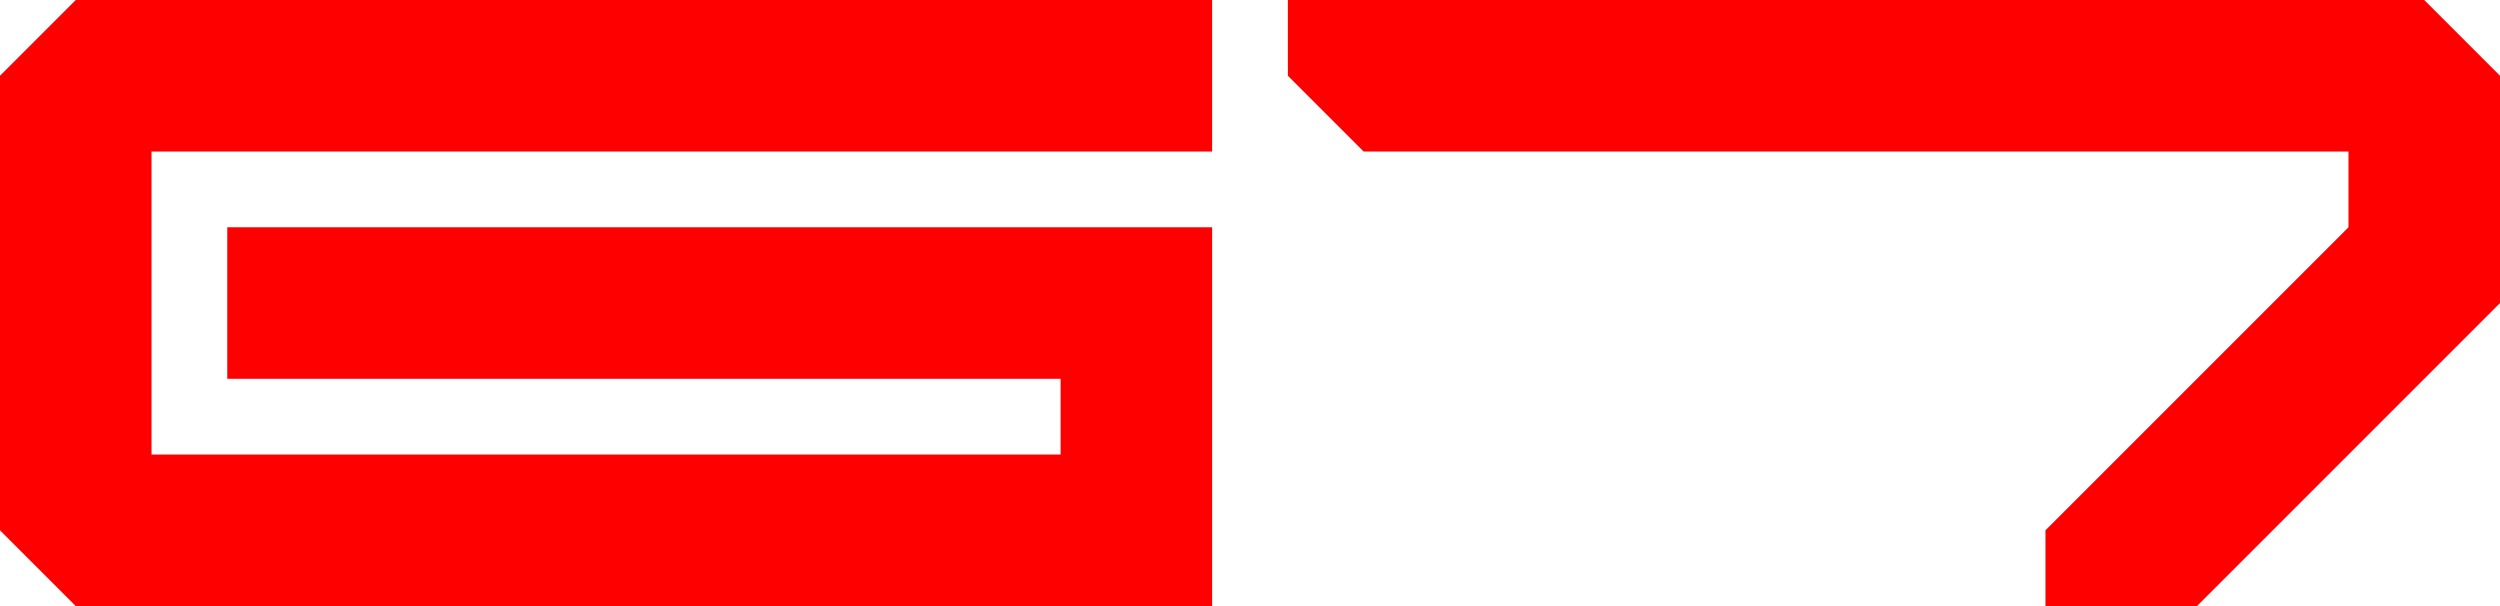 <svg xmlns="http://www.w3.org/2000/svg" xmlns:xlink="http://www.w3.org/1999/xlink" viewBox="0 0 330 80">
        <defs>
                <style>.g7-svg-path{fill:red;}</style>
        </defs>
        <path class="g7-svg-path" d="M160 30 30 30 30 50 140 50 140 60 20 60 20 20 160 20 160 0 10 0 0 10 0 70 10 80 160 80 160 30z"/>
        <path class="g7-svg-path" d="M170 10 180 20 310 20 310 30 270 70 270 80 290 80 330 40 330 10 320 0 170 0 170 10z"/>
</svg>